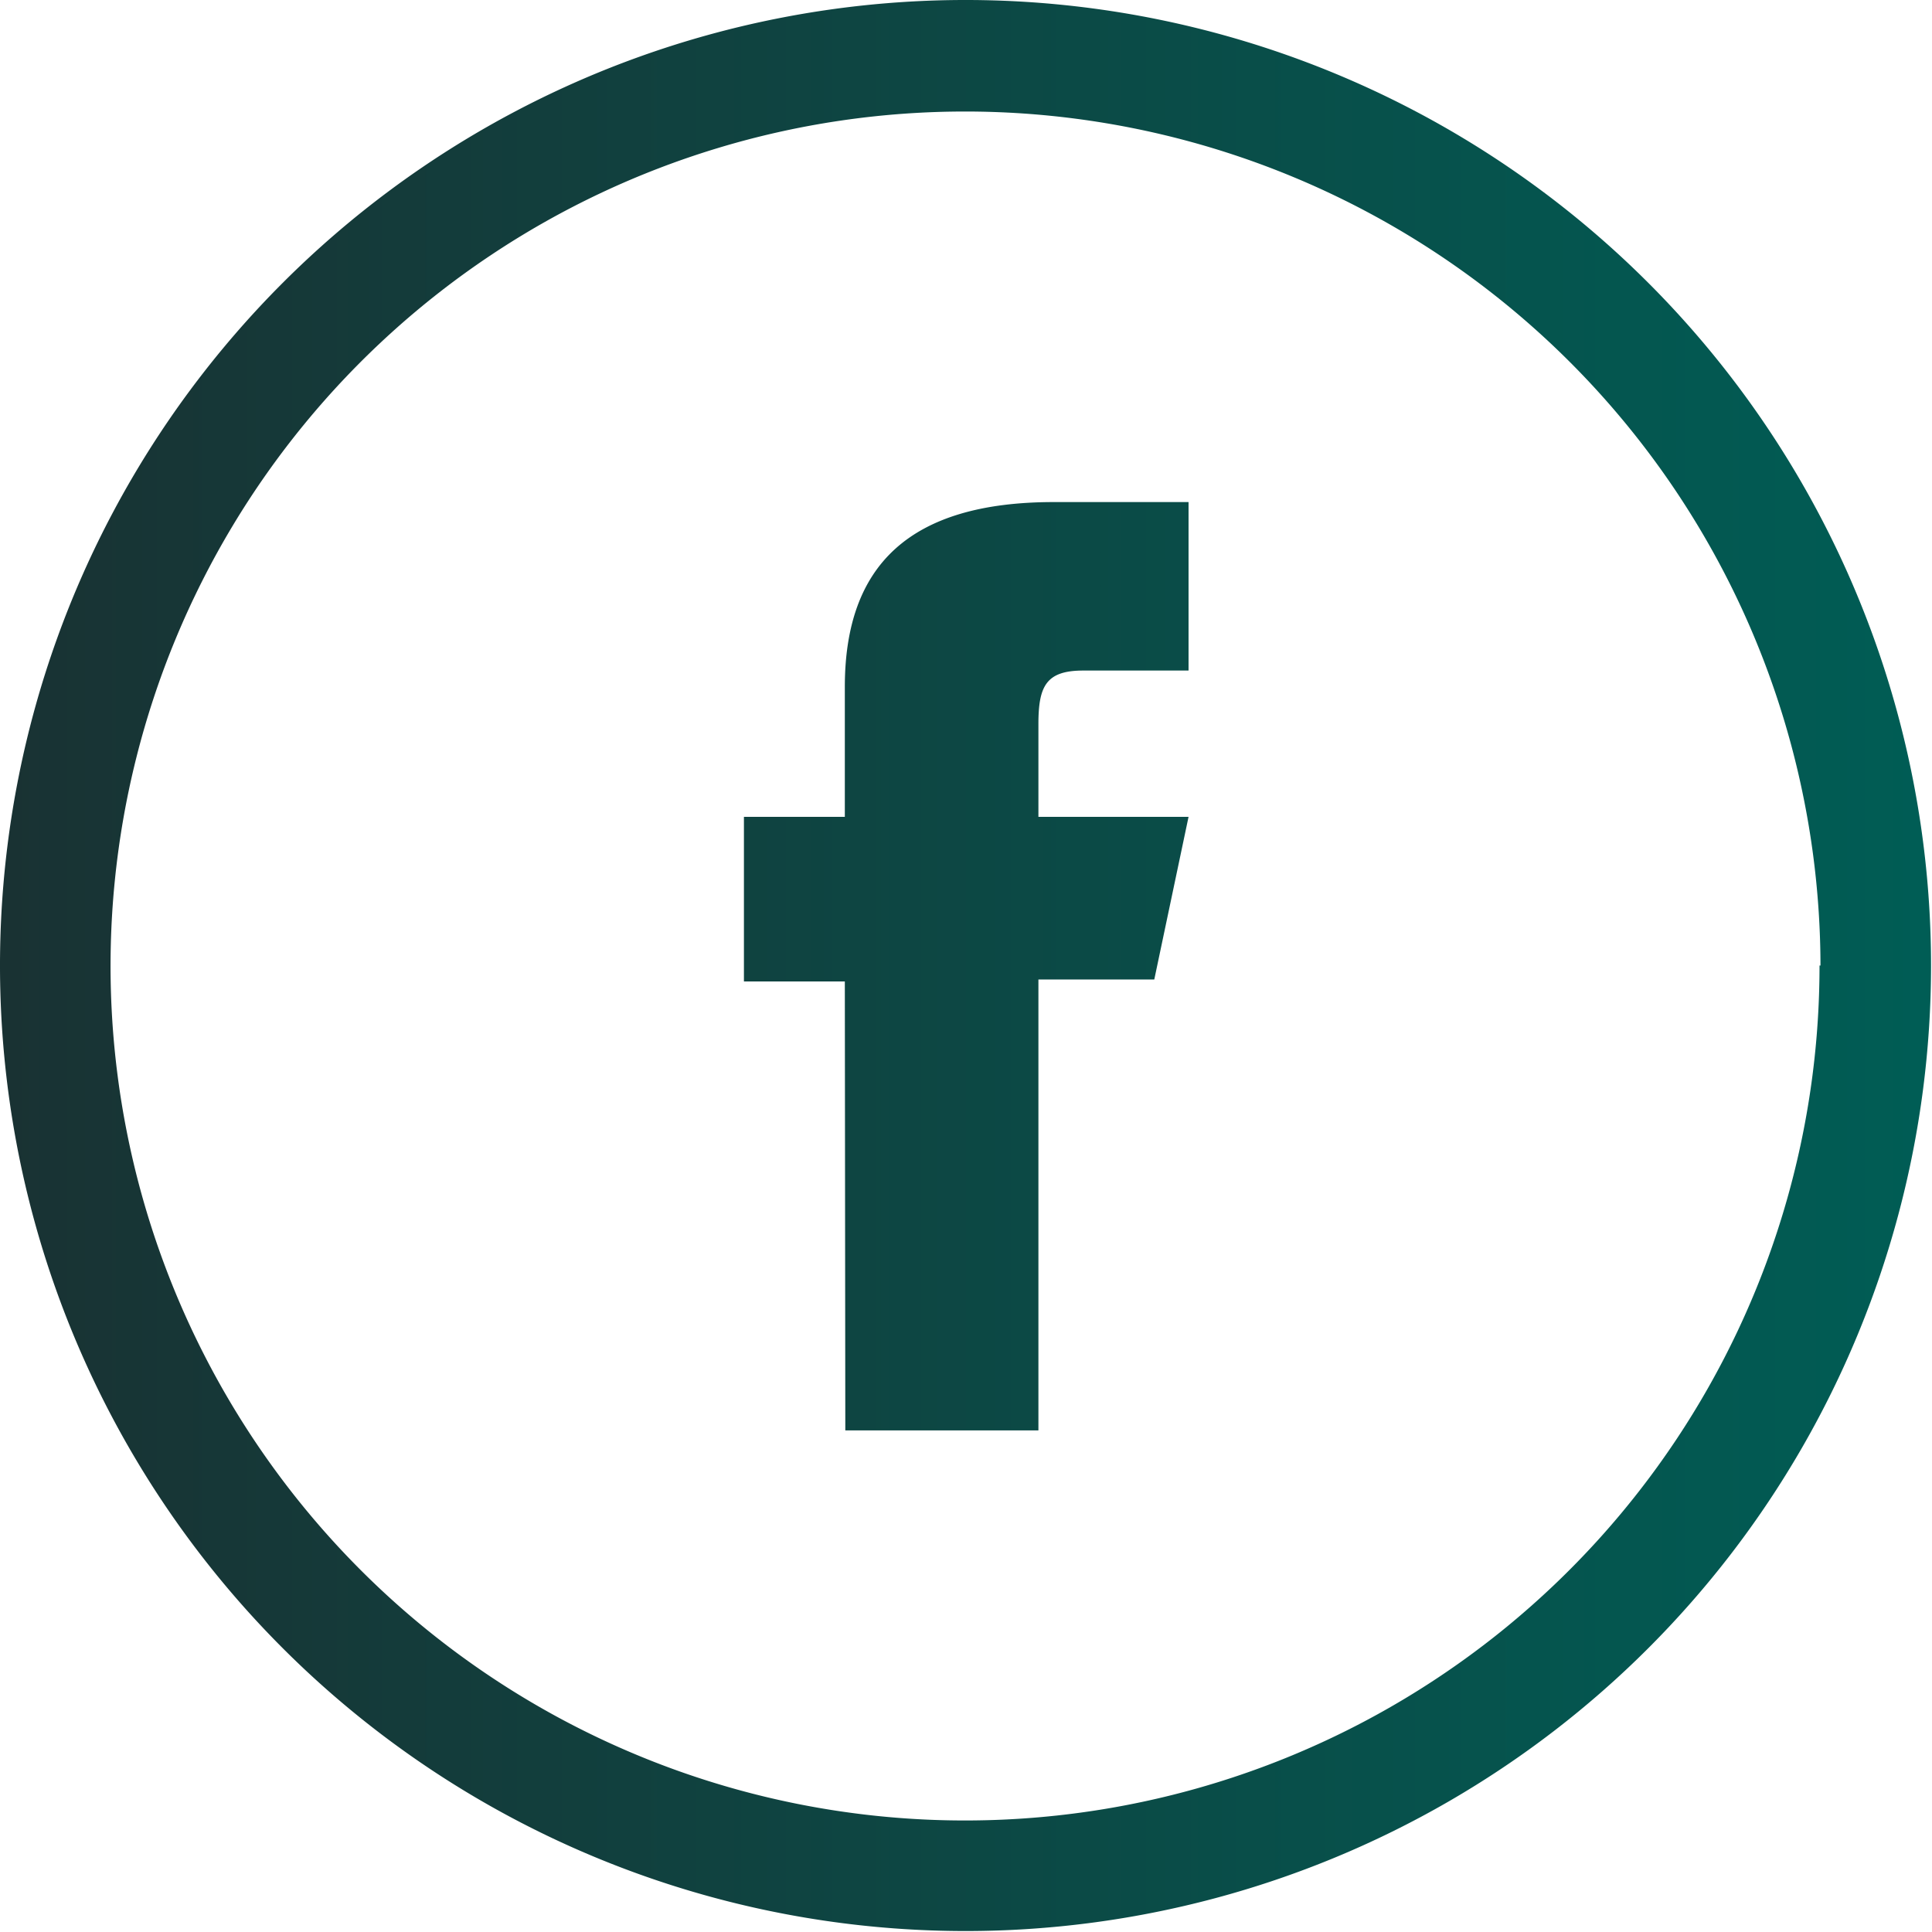 <svg xmlns="http://www.w3.org/2000/svg" xmlns:xlink="http://www.w3.org/1999/xlink" viewBox="0 0 40.02 40.02"><defs><style>.cls-1{fill:url(#linear-gradient);}</style><linearGradient id="linear-gradient" y1="20.01" x2="40.02" y2="20.01" gradientUnits="userSpaceOnUse"><stop offset="0" stop-color="#193233"/><stop offset="1" stop-color="#005d55"/></linearGradient></defs><g id="Layer_2" data-name="Layer 2"><g id="Layer_1-2" data-name="Layer 1"><path class="cls-1" d="M17.5,20.33H15.41V16.92H17.5V14.23c0-2.52,1.34-3.83,4.33-3.83h2.79v3.49H22.44c-.77,0-.93.32-.93,1.11v1.92h3.11l-.71,3.37h-2.4v9.34h-4ZM40,20A20,20,0,1,0,20,40,20,20,0,0,0,40,20Zm-2.31,0A17.7,17.7,0,1,1,20,2.31,17.72,17.72,0,0,1,37.71,20Z"/></g></g></svg>